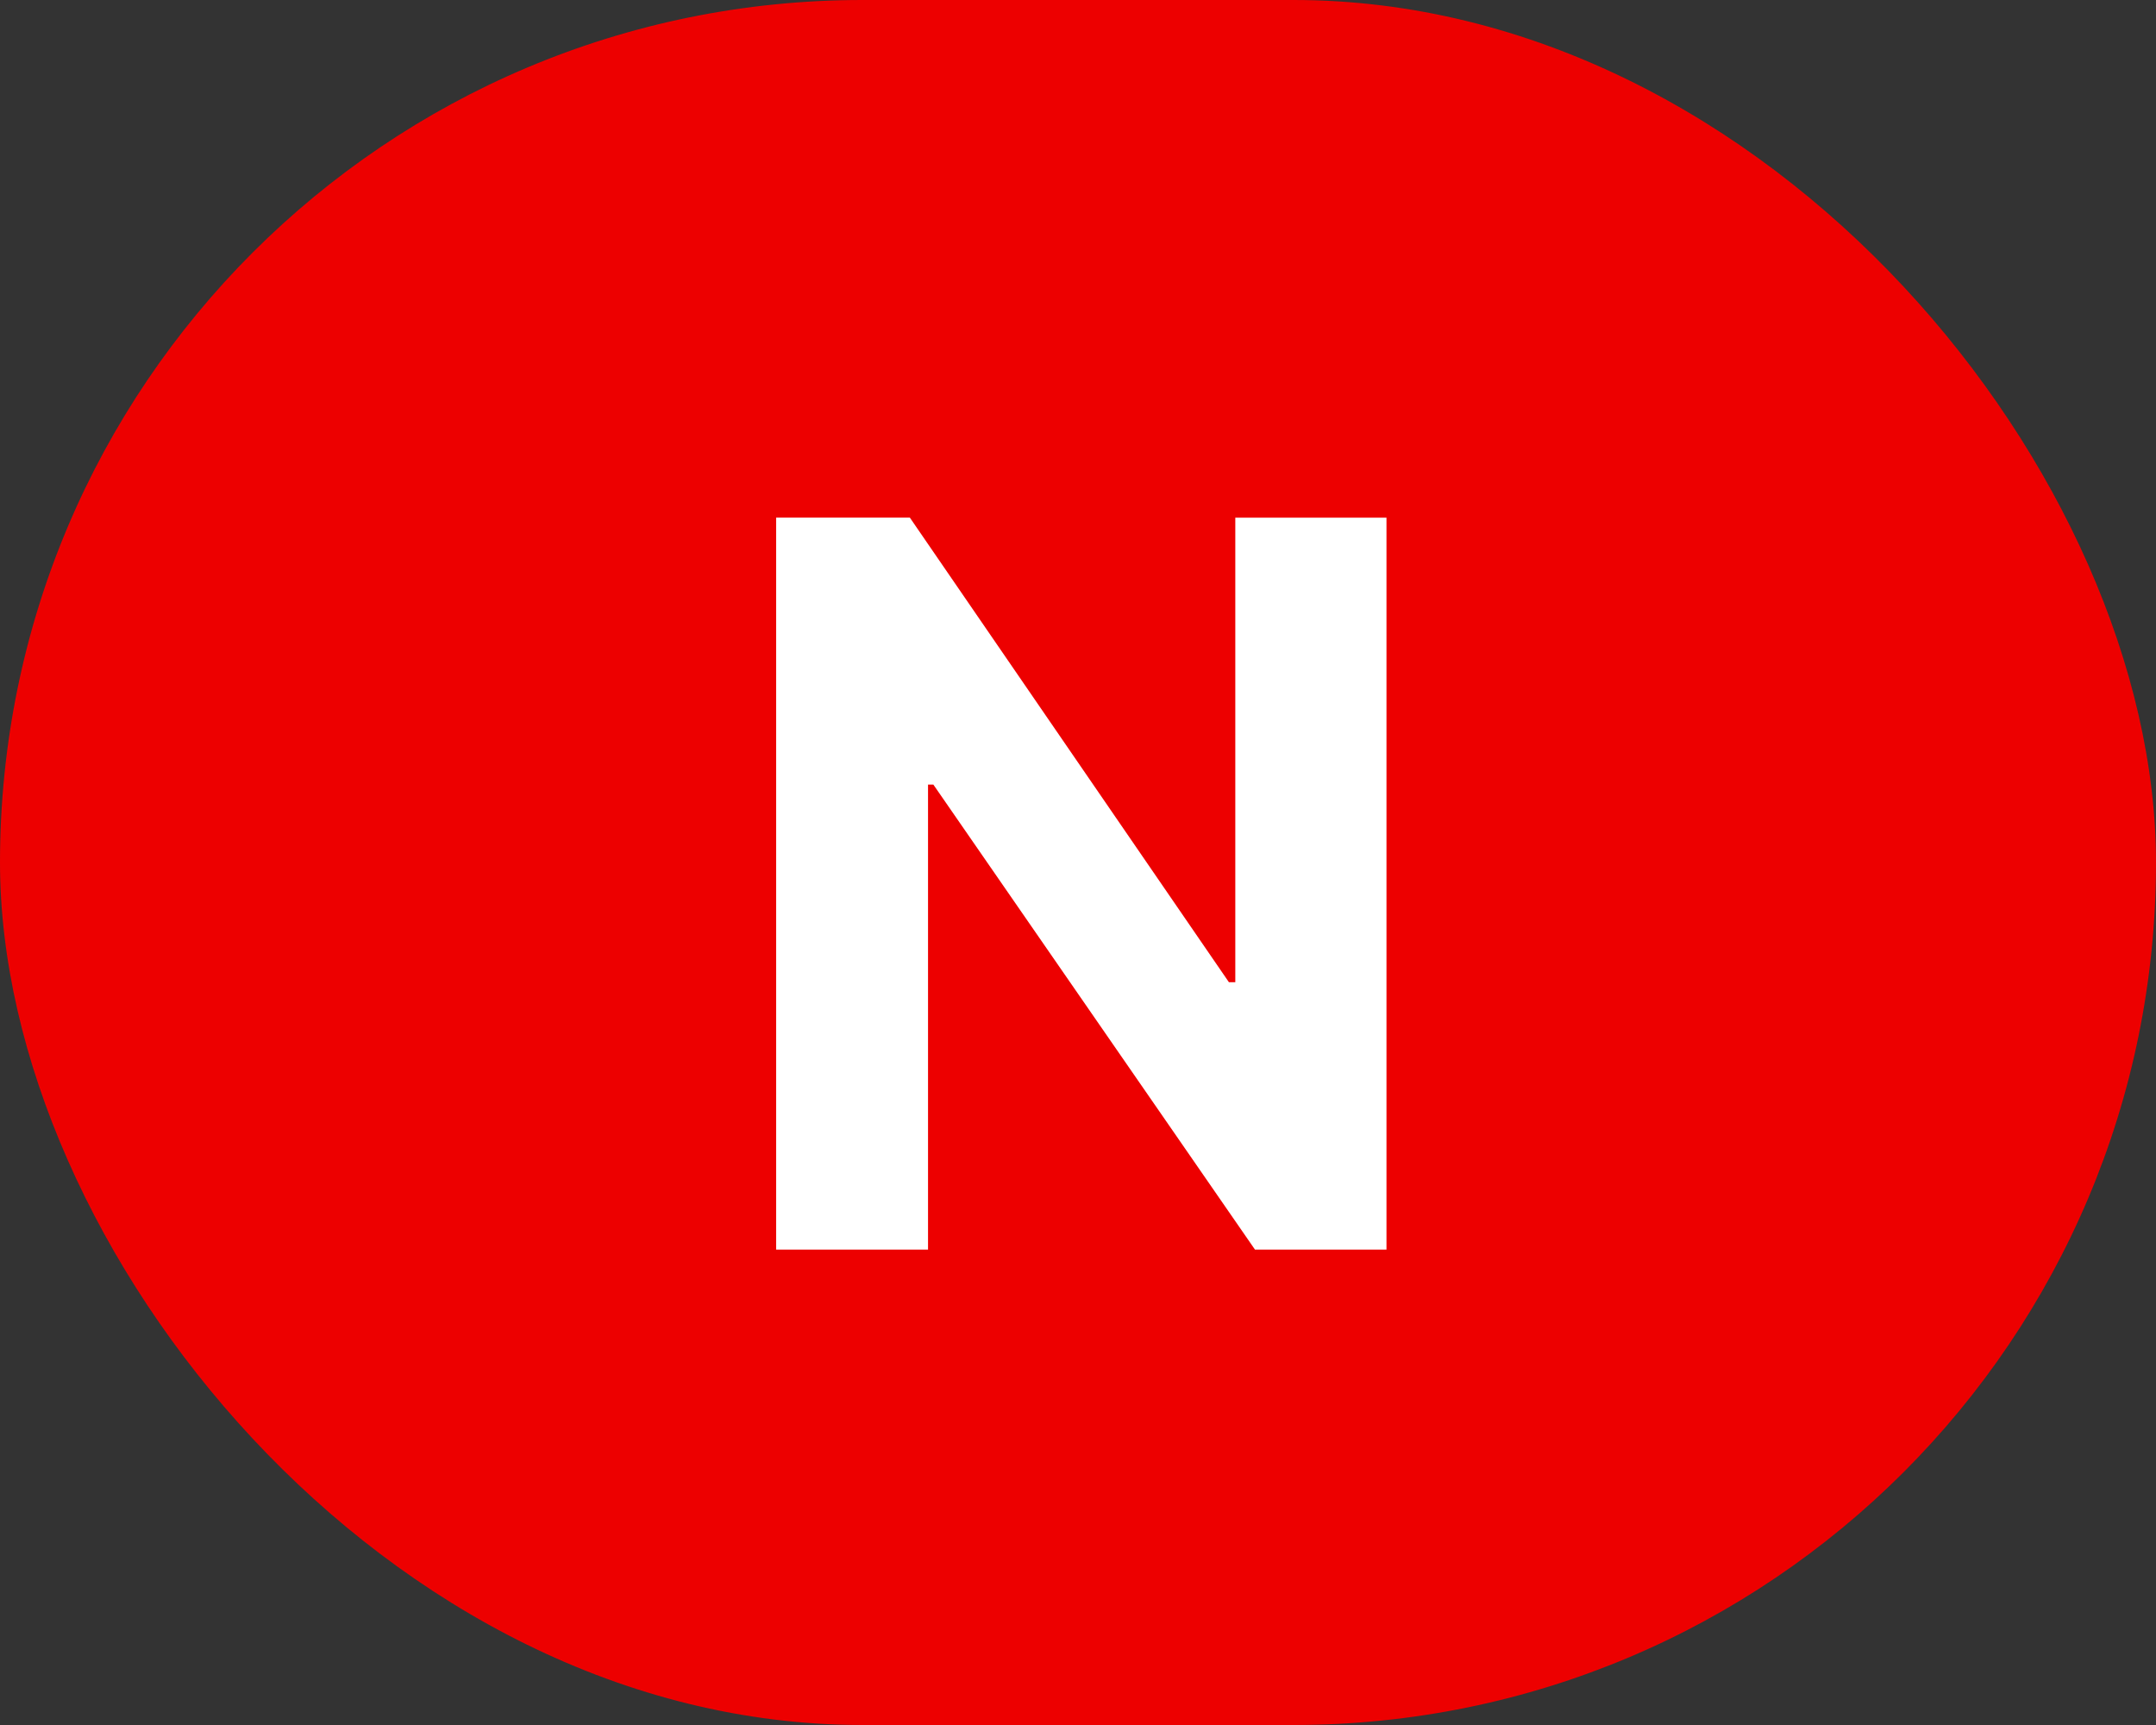 <svg xmlns="http://www.w3.org/2000/svg" width="25" height="20" viewBox="0 0 25 20"><rect x="0" y="0" width="25" height="20" fill="#333333" stroke="none"/><defs><style>.a{fill:#ed0000;}.b{fill:#fff;}</style></defs><g transform="translate(-304 -663)"><rect class="a" width="25" height="20" rx="10" transform="translate(304 663)"/><path class="b" d="M7.794-8.486H6.041V-3.1H5.967l-3.7-5.387H.717V0H2.478V-5.391H2.54L6.269,0H7.794Z" transform="translate(312.283 677.488)"/></g></svg>